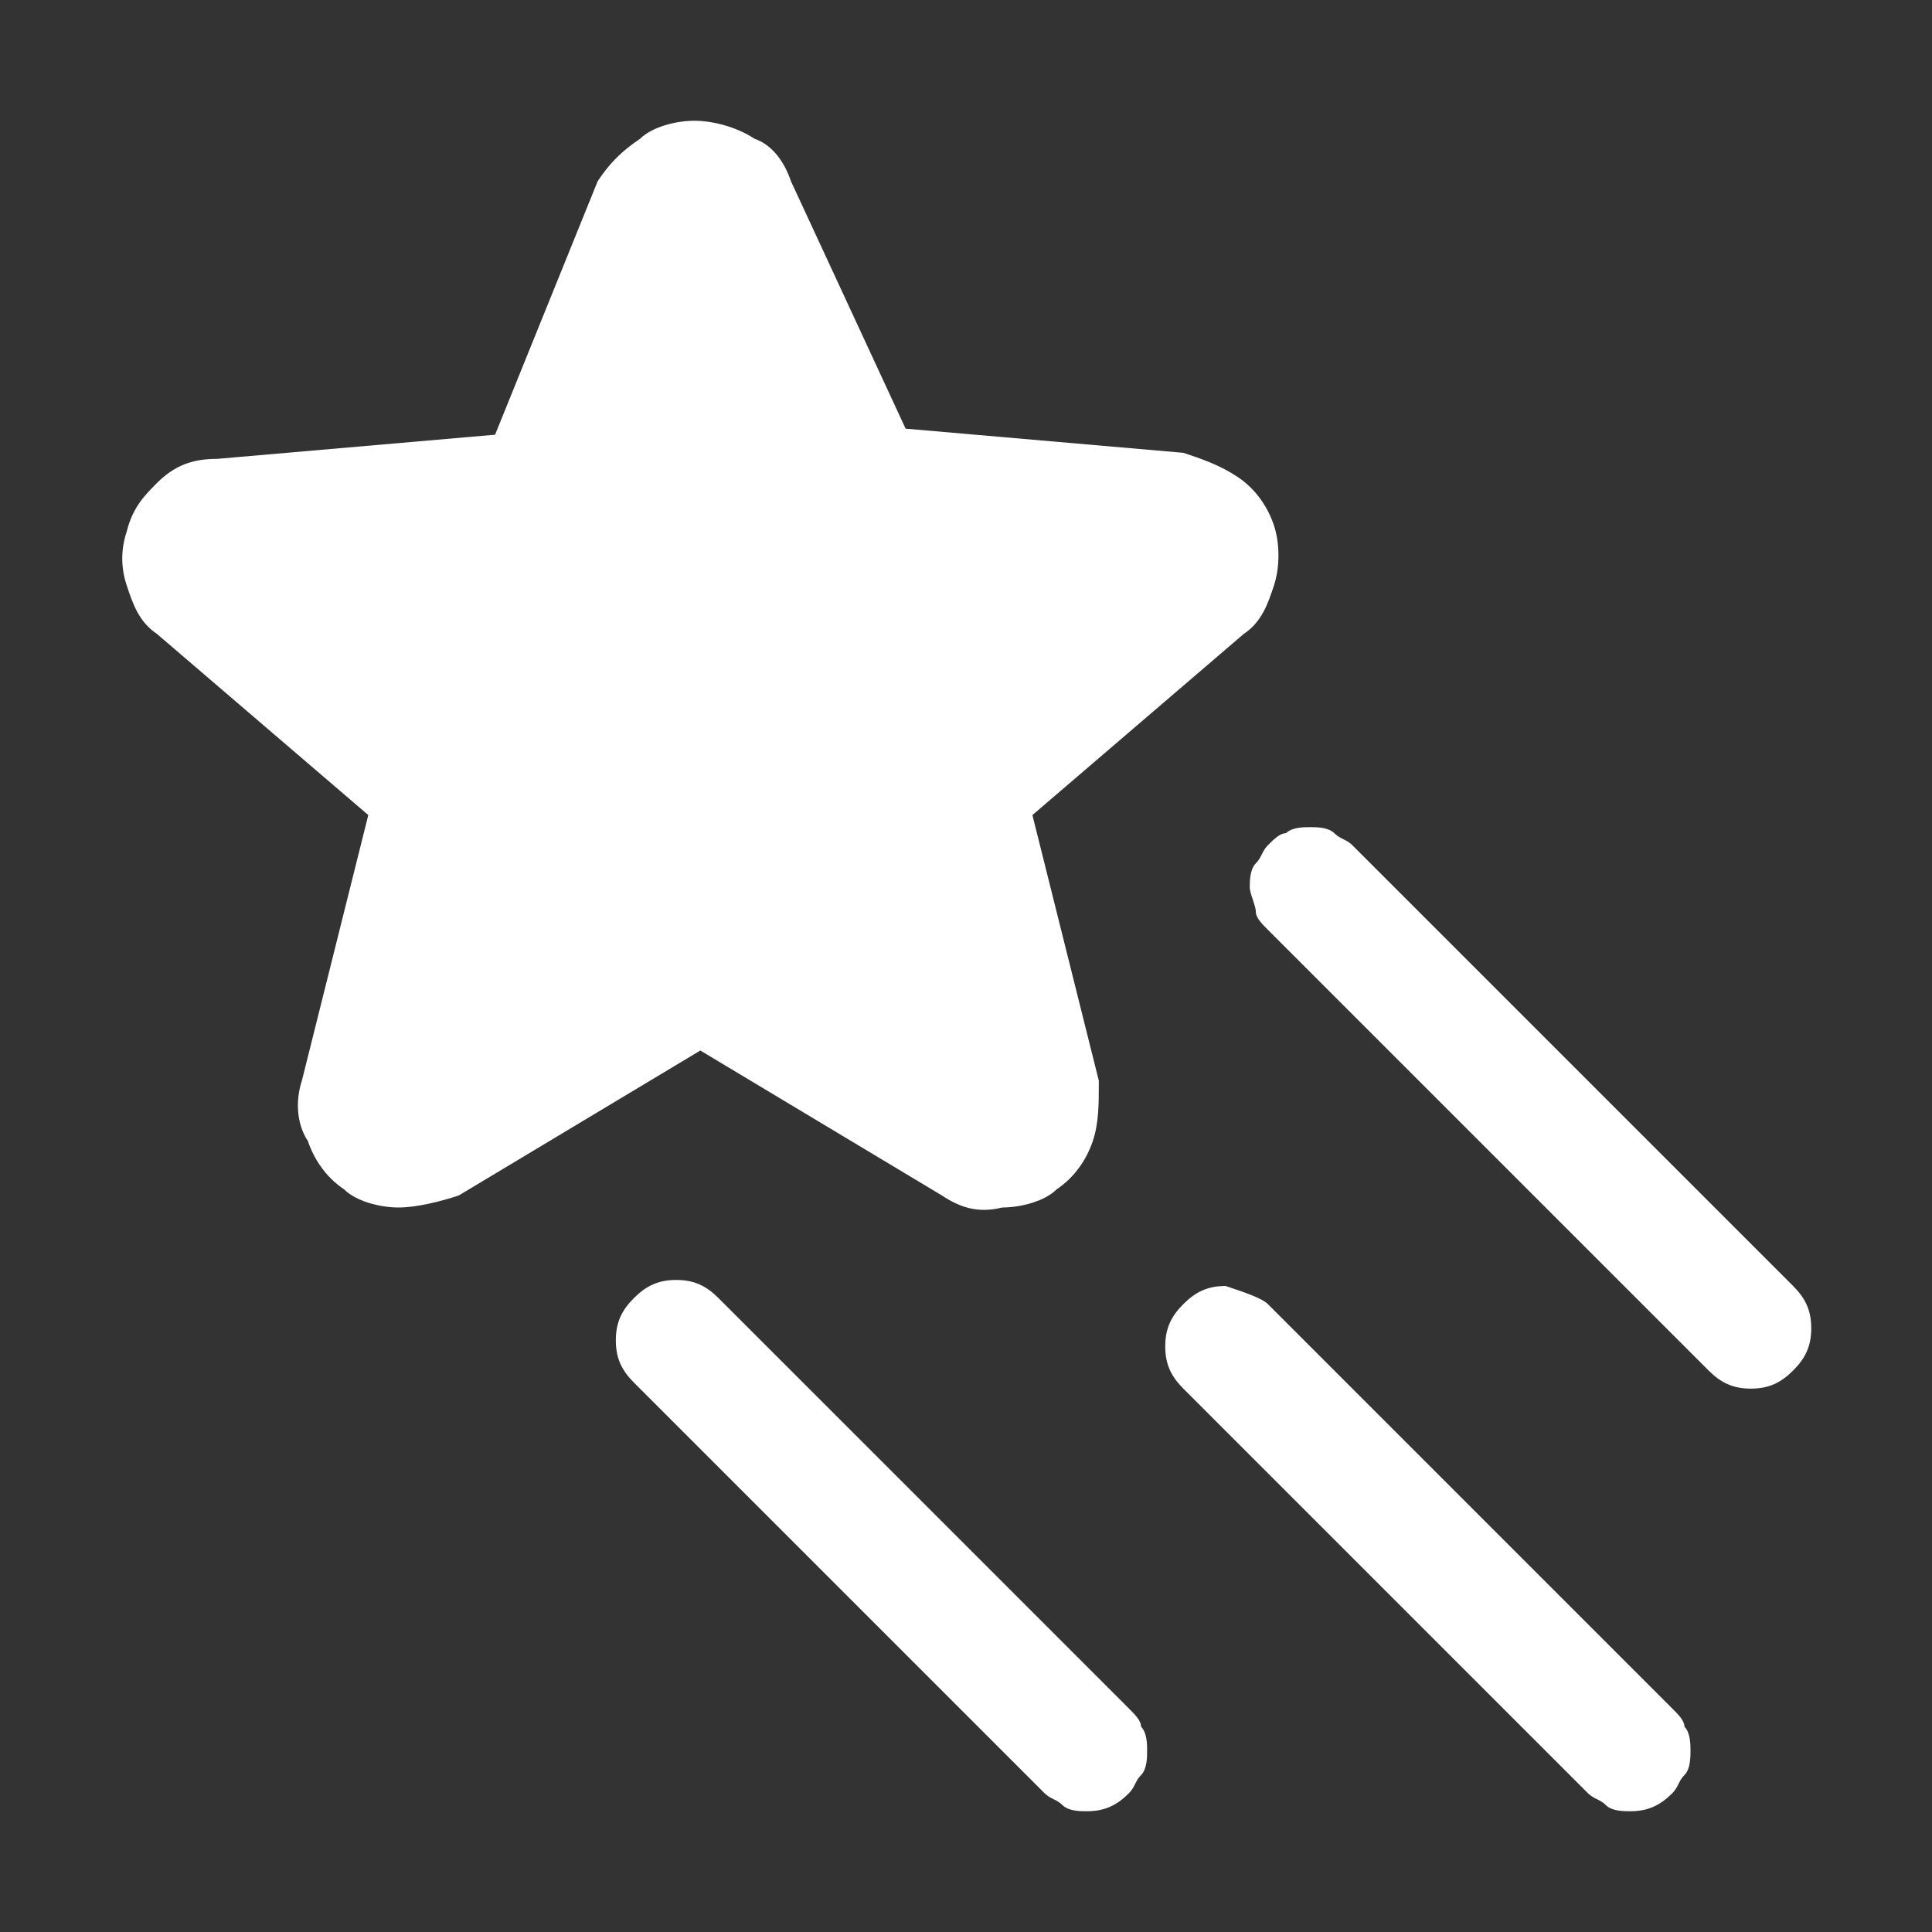 <?xml version="1.0" encoding="utf-8"?>
<!-- Generator: Adobe Illustrator 27.0.0, SVG Export Plug-In . SVG Version: 6.00 Build 0)  -->
<svg version="1.1" id="圖層_1" xmlns="http://www.w3.org/2000/svg" xmlns:xlink="http://www.w3.org/1999/xlink" x="0px" y="0px"
	 viewBox="0 0 32 32" style="enable-background:new 0 0 32 32;" xml:space="preserve">
<rect x="0" y="0" width="32" height="32" fill="#333333" stroke="none"/>
<style type="text/css">
	.st0{fill:#FFFFFF;}
</style>
<path class="st0" d="M2.6,10.5l3.5,3L5,17.9c-0.1,0.3-0.1,0.7,0.1,1c0.1,0.3,0.3,0.6,0.6,0.8C5.9,19.9,6.3,20,6.6,20
	c0.3,0,0.7-0.1,1-0.2l4-2.4l4,2.4c0.3,0.2,0.6,0.3,1,0.2c0.3,0,0.7-0.1,0.9-0.3c0.3-0.2,0.5-0.5,0.6-0.8s0.1-0.6,0.1-1l-1.1-4.4
	l3.5-3c0.3-0.2,0.4-0.5,0.5-0.8s0.1-0.7,0-1s-0.3-0.6-0.6-0.8c-0.3-0.2-0.6-0.3-0.9-0.4L15,7.1L13.1,3c-0.1-0.3-0.3-0.6-0.6-0.7
	c-0.3-0.2-0.7-0.3-1-0.3s-0.7,0.1-0.9,0.3C10.3,2.5,10.1,2.7,9.9,3L8.2,7.2L3.6,7.6c-0.4,0-0.7,0.1-1,0.4C2.4,8.2,2.2,8.4,2.1,8.8
	C2,9.1,2,9.4,2.1,9.7C2.2,10,2.3,10.3,2.6,10.5z M21,14c0.1-0.1,0.2-0.2,0.3-0.2c0.1-0.1,0.3-0.1,0.4-0.1s0.3,0,0.4,0.1
	s0.2,0.1,0.3,0.2l7.3,7.3c0.2,0.2,0.3,0.4,0.3,0.7c0,0.3-0.1,0.5-0.3,0.7C29.5,22.9,29.3,23,29,23s-0.5-0.1-0.7-0.3L21,15.4
	c-0.1-0.1-0.2-0.2-0.2-0.3s-0.1-0.3-0.1-0.4s0-0.3,0.1-0.4S20.9,14.1,21,14z M21,21.6l6.7,6.7c0.1,0.1,0.2,0.2,0.2,0.3
	C28,28.7,28,28.9,28,29s0,0.3-0.1,0.4s-0.1,0.2-0.2,0.3C27.5,29.9,27.3,30,27,30c-0.1,0-0.3,0-0.4-0.1s-0.2-0.1-0.3-0.2L19.6,23
	c-0.2-0.2-0.3-0.4-0.3-0.7c0-0.3,0.1-0.5,0.3-0.7c0.2-0.2,0.4-0.3,0.7-0.3C20.6,21.4,20.9,21.5,21,21.6z M11.9,21.5l6.8,6.8
	c0.1,0.1,0.2,0.2,0.2,0.3C19,28.7,19,28.9,19,29s0,0.3-0.1,0.4s-0.1,0.2-0.2,0.3C18.5,29.9,18.3,30,18,30c-0.1,0-0.3,0-0.4-0.1
	s-0.2-0.1-0.3-0.2l-6.8-6.8c-0.2-0.2-0.3-0.4-0.3-0.7c0-0.3,0.1-0.5,0.3-0.7s0.4-0.3,0.7-0.3C11.5,21.2,11.7,21.3,11.9,21.5z"/>
</svg>
